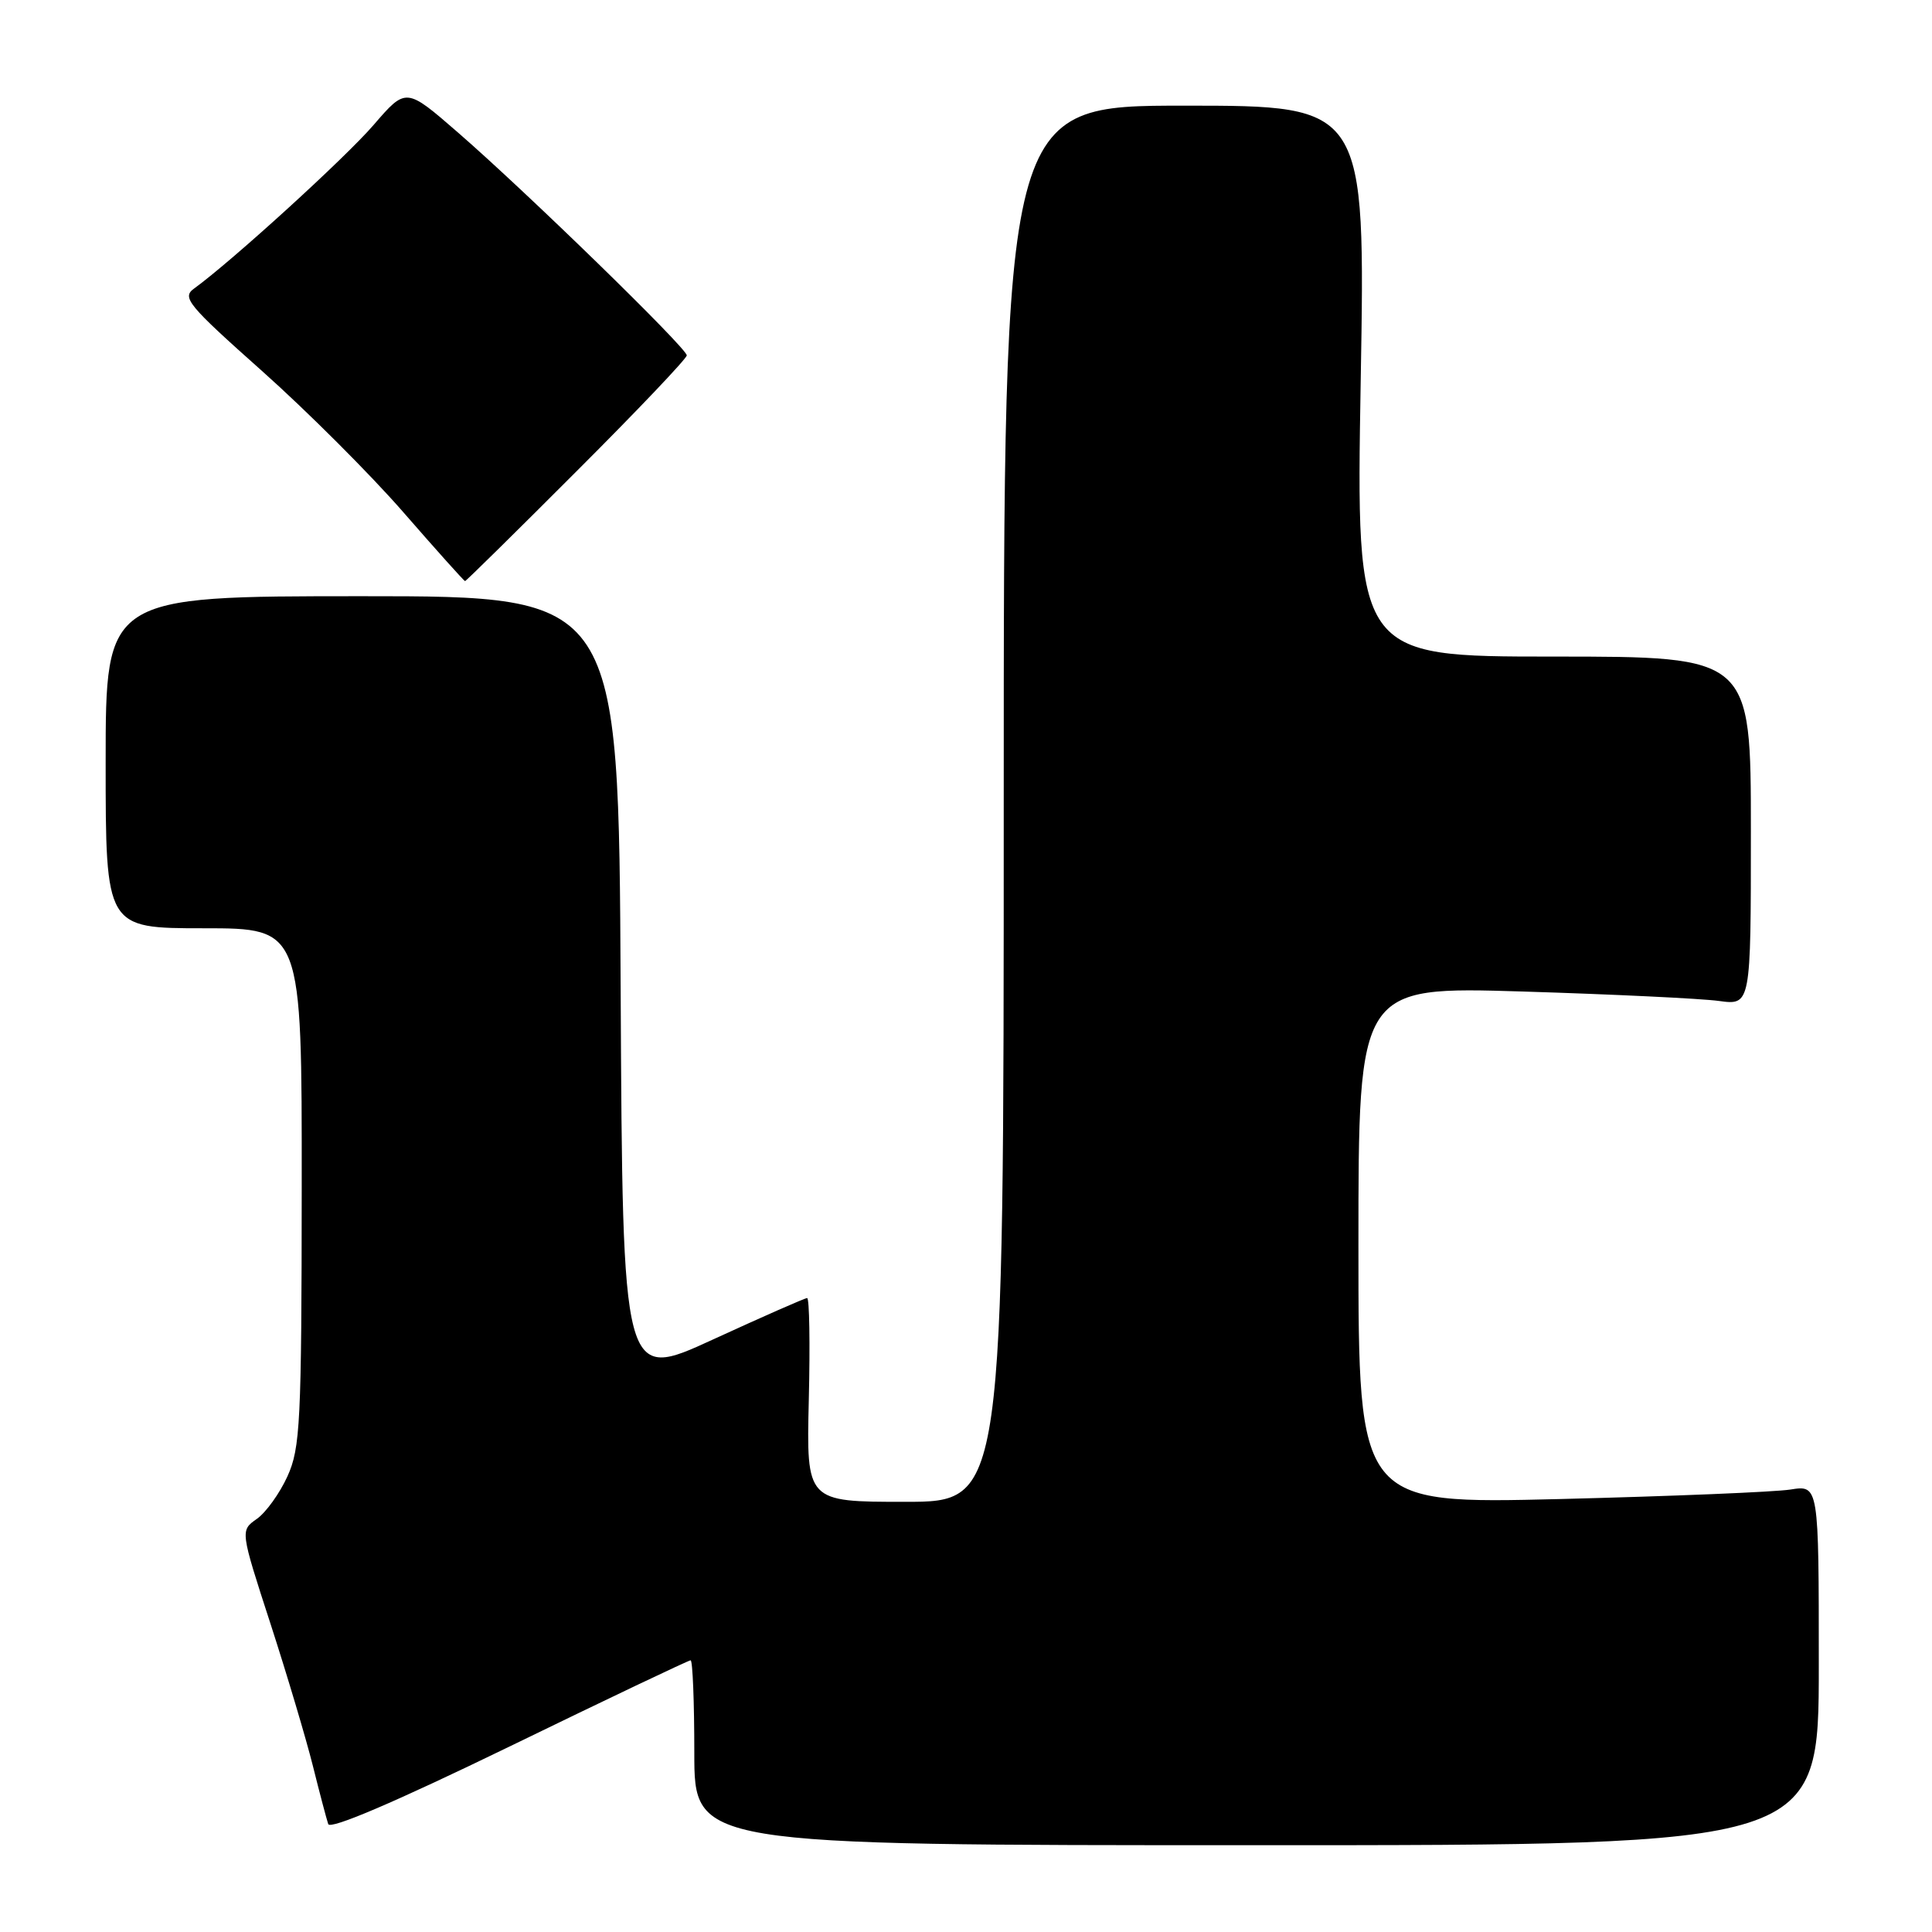 <?xml version="1.0" encoding="UTF-8" standalone="no"?>
<!DOCTYPE svg PUBLIC "-//W3C//DTD SVG 1.1//EN" "http://www.w3.org/Graphics/SVG/1.1/DTD/svg11.dtd" >
<svg xmlns="http://www.w3.org/2000/svg" xmlns:xlink="http://www.w3.org/1999/xlink" version="1.1" viewBox="0 0 256 256">
 <g >
 <path fill="currentColor"
d=" M 241.00 220.64 C 241.00 196.78 241.00 196.78 237.25 197.37 C 235.19 197.70 221.46 198.26 206.75 198.63 C 180.00 199.29 180.00 199.29 180.00 165.01 C 180.00 130.72 180.00 130.72 201.75 131.38 C 213.71 131.75 225.41 132.31 227.75 132.63 C 232.00 133.21 232.00 133.21 232.00 110.11 C 232.00 87.00 232.00 87.00 205.84 87.00 C 179.68 87.00 179.68 87.00 180.30 50.50 C 180.93 14.00 180.93 14.00 156.96 14.00 C 133.00 14.00 133.00 14.00 133.00 106.50 C 133.00 199.00 133.00 199.00 119.92 199.00 C 106.85 199.00 106.85 199.00 107.17 185.50 C 107.35 178.07 107.25 172.00 106.95 172.00 C 106.65 172.00 101.03 174.48 94.45 177.50 C 82.50 183.00 82.50 183.00 82.24 131.00 C 81.98 79.00 81.98 79.00 47.99 79.00 C 14.00 79.00 14.00 79.00 14.00 101.00 C 14.00 123.00 14.00 123.00 27.00 123.00 C 40.00 123.00 40.00 123.00 39.98 157.25 C 39.96 188.54 39.79 191.86 38.09 195.62 C 37.06 197.88 35.23 200.43 34.02 201.27 C 31.83 202.81 31.83 202.81 35.84 215.15 C 38.04 221.94 40.57 230.43 41.46 234.00 C 42.35 237.57 43.27 241.04 43.49 241.70 C 43.75 242.47 52.38 238.77 67.46 231.45 C 80.41 225.15 91.23 220.00 91.51 220.00 C 91.78 220.00 92.00 225.51 92.00 232.25 C 92.00 244.50 92.00 244.50 166.50 244.50 C 241.00 244.50 241.00 244.50 241.00 220.64 Z  M 76.42 62.42 C 84.44 54.41 91.00 47.51 91.00 47.09 C 91.00 46.13 69.73 25.41 60.65 17.53 C 53.80 11.58 53.80 11.58 49.52 16.54 C 45.78 20.89 30.74 34.59 25.71 38.24 C 24.07 39.42 24.89 40.41 34.71 49.15 C 40.65 54.44 49.09 62.87 53.45 67.88 C 57.82 72.90 61.50 77.00 61.62 77.00 C 61.75 77.00 68.41 70.44 76.42 62.42 Z "/>
</g>
</svg>